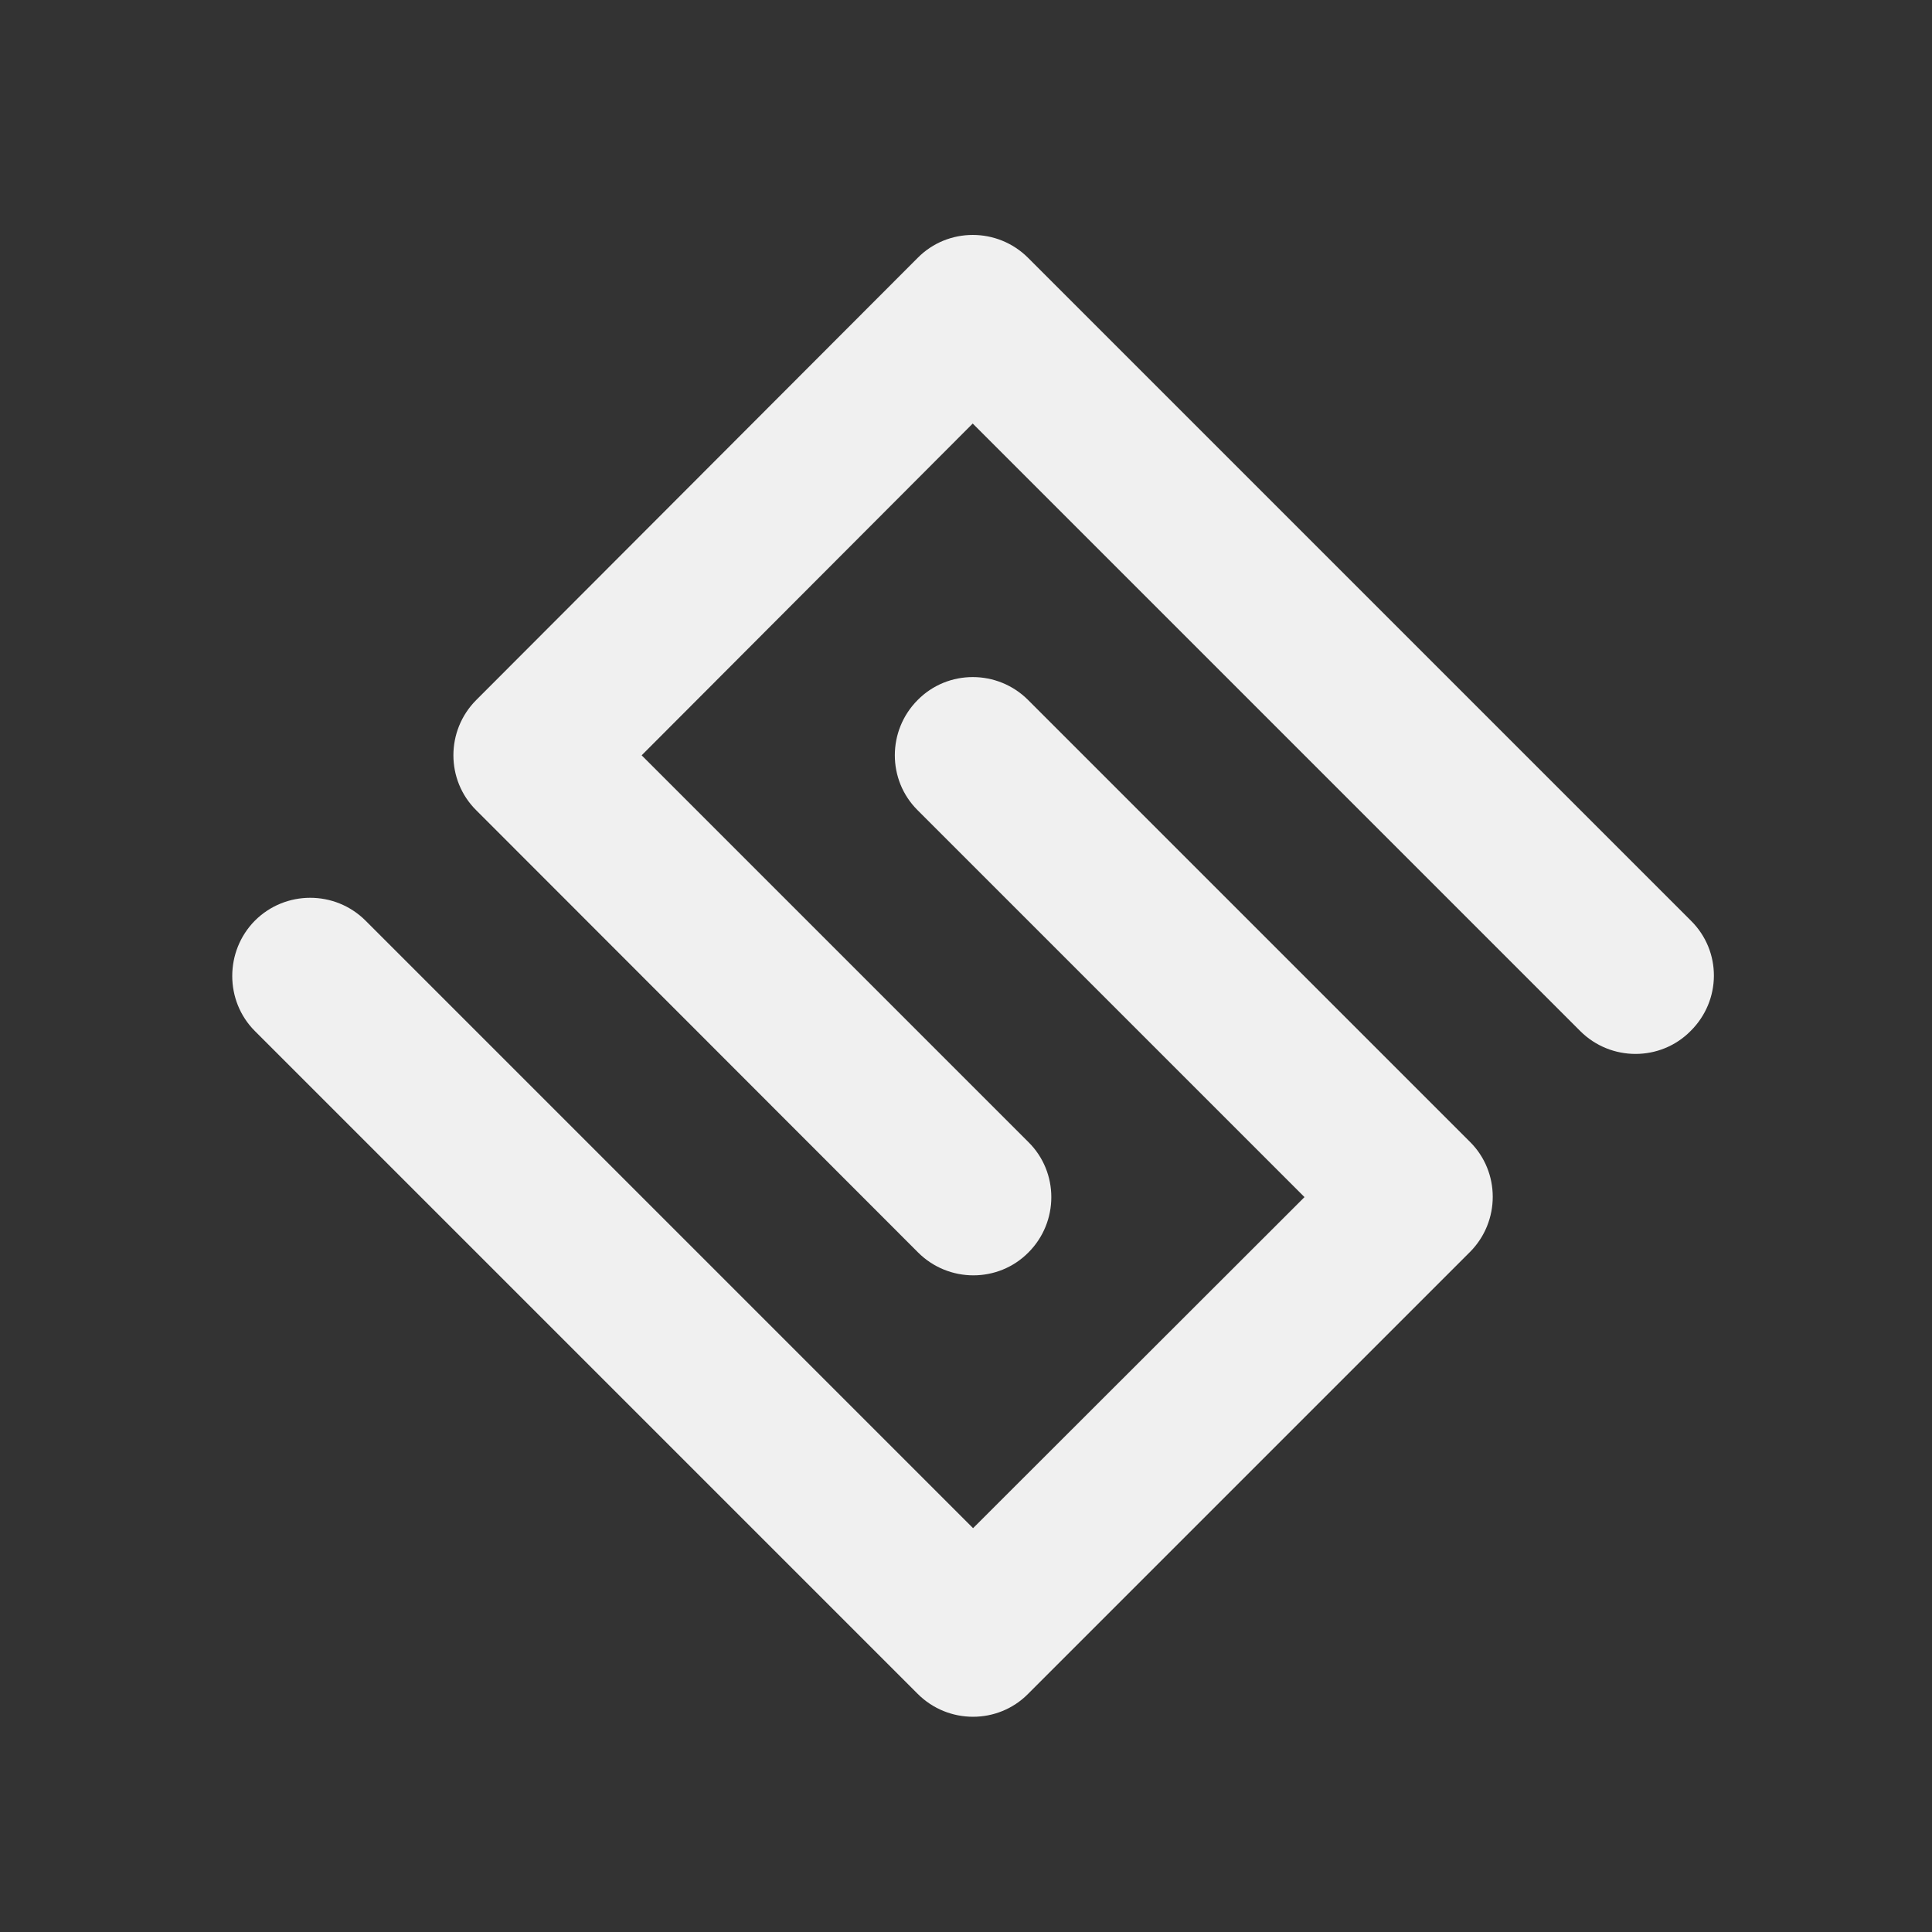 <?xml version="1.0" encoding="utf-8"?>
<!-- Generator: Adobe Illustrator 23.0.1, SVG Export Plug-In . SVG Version: 6.00 Build 0)  -->
<svg version="1.1" id="Ebene_1" xmlns="http://www.w3.org/2000/svg" xmlns:xlink="http://www.w3.org/1999/xlink" x="0px" y="0px"
	 viewBox="0 0 300 300" style="enable-background:new 0 0 300 300;" xml:space="preserve">
<rect x="0" y="0" width="300" height="300" fill="#333333" stroke="none"/>
<style type="text/css">
	.st0{fill:#F0F0F0;}
</style>
<g id="g5876" transform="matrix(.551 0 0 .551 7.673 5.157)">
	<path id="path5320" class="st0" d="M462.6,250.1L275.8,63.3c-8.6-8.6-22.6-8.6-31.1,0L120.3,187.9c-8.6,8.6-8.6,22.6,0,31.1
		l124.5,124.6c8.6,8.6,22.6,8.6,31.1,0c8.6-8.6,8.6-22.6,0-31.1l-109-109l93.3-93.5l171.2,171.2c8.6,8.6,22.6,8.6,31.1,0
		C471.2,272.6,471.3,258.7,462.6,250.1z"/>
	<path id="path5322" class="st0" d="M57.9,281.2L244.7,468c8.6,8.6,22.6,8.6,31.1,0l124.5-124.5c8.6-8.6,8.6-22.6,0-31.1
		L275.8,187.9c-8.6-8.6-22.6-8.6-31.1,0c-8.6,8.6-8.6,22.6,0,31.1l109,109l-93.4,93.3L89.1,250.1c-8.6-8.6-22.6-8.6-31.2,0
		C49.4,258.7,49.4,272.7,57.9,281.2z"/>
</g>
</svg>
